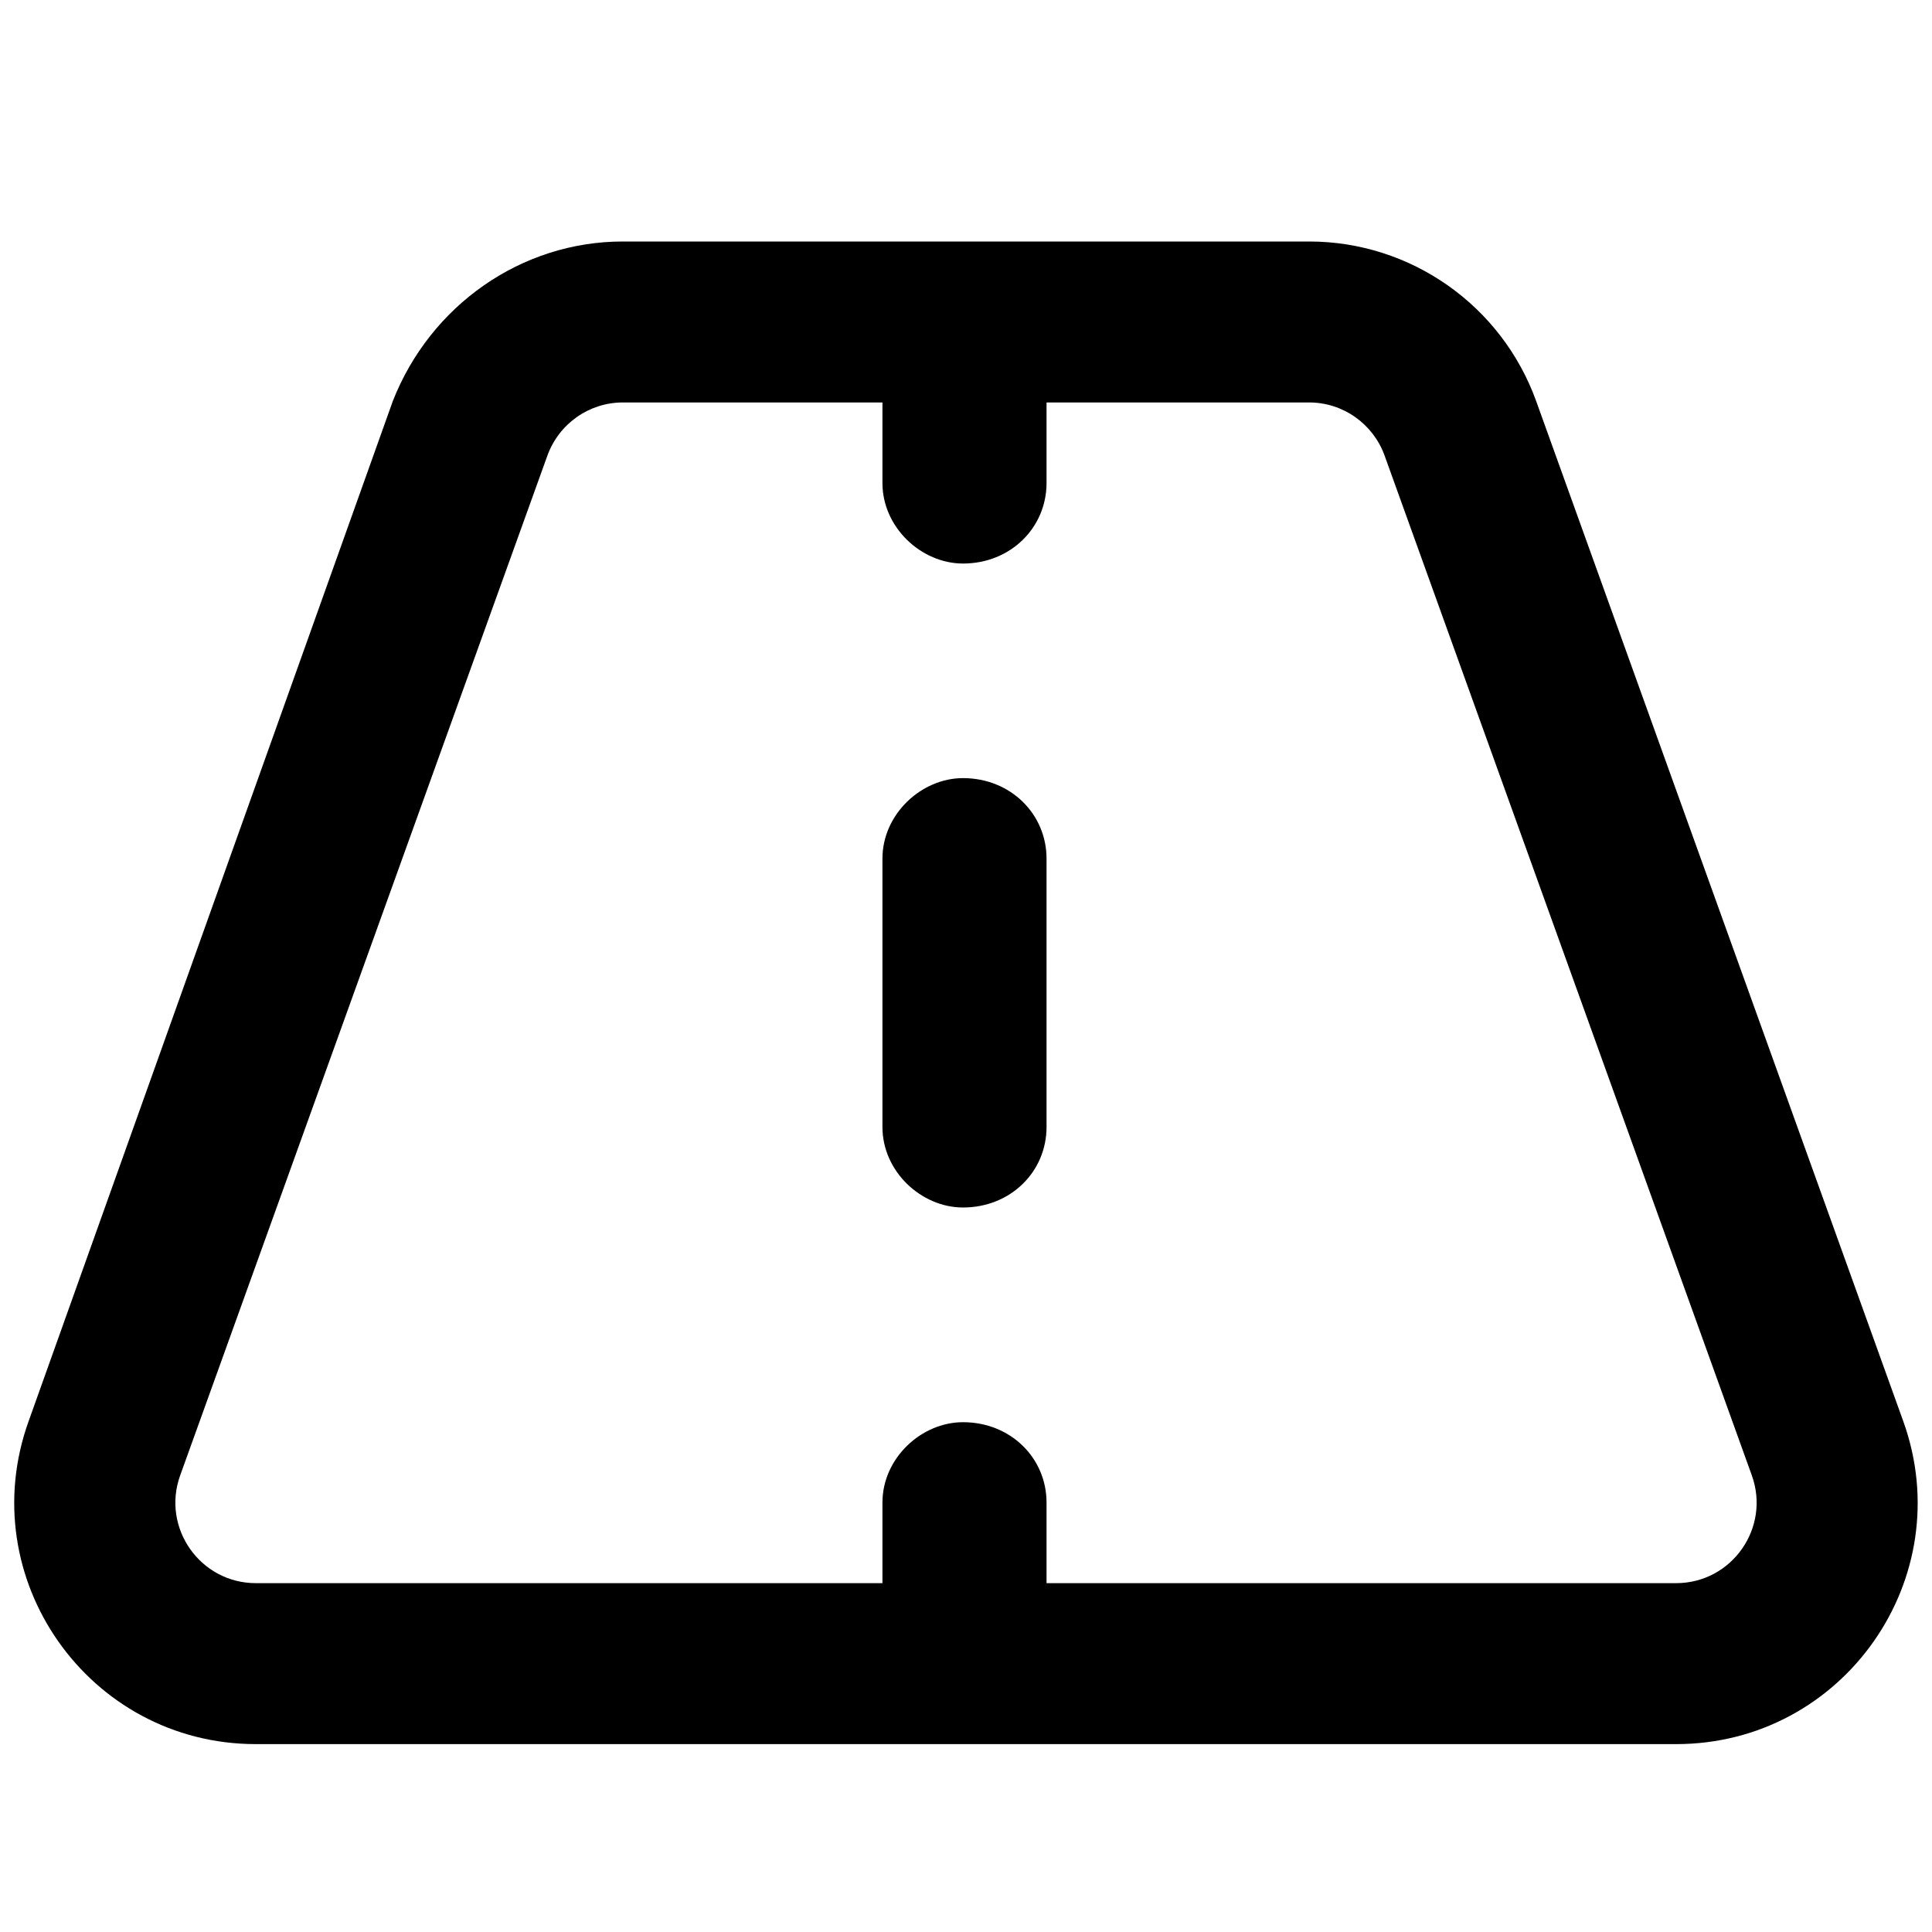 <svg viewBox="0 0 16 16" xmlns="http://www.w3.org/2000/svg"><path d="M8.667 9.333C8.667 9.703 8.37 10 7.975 10C7.631 10 7.308 9.703 7.308 9.333V7.111C7.308 6.742 7.631 6.444 7.975 6.444C8.37 6.444 8.667 6.742 8.667 7.111V9.333ZM10.842 2C11.683 2 12.436 2.529 12.722 3.322L15.761 11.767C16.231 13.069 15.267 14.444 13.881 14.444H2.119C0.734 14.444 -0.232 13.069 0.238 11.767L3.253 3.322C3.564 2.529 4.317 2 5.158 2H10.842ZM1.492 12.219C1.336 12.653 1.658 13.111 2.119 13.111H7.308V12.444C7.308 12.075 7.631 11.778 7.975 11.778C8.37 11.778 8.667 12.075 8.667 12.444V13.111H13.881C14.342 13.111 14.664 12.653 14.508 12.219L11.467 3.774C11.372 3.51 11.122 3.333 10.842 3.333H8.667V4C8.667 4.369 8.37 4.667 7.975 4.667C7.631 4.667 7.308 4.369 7.308 4V3.333H5.158C4.878 3.333 4.628 3.51 4.533 3.774L1.492 12.219Z"/></svg>